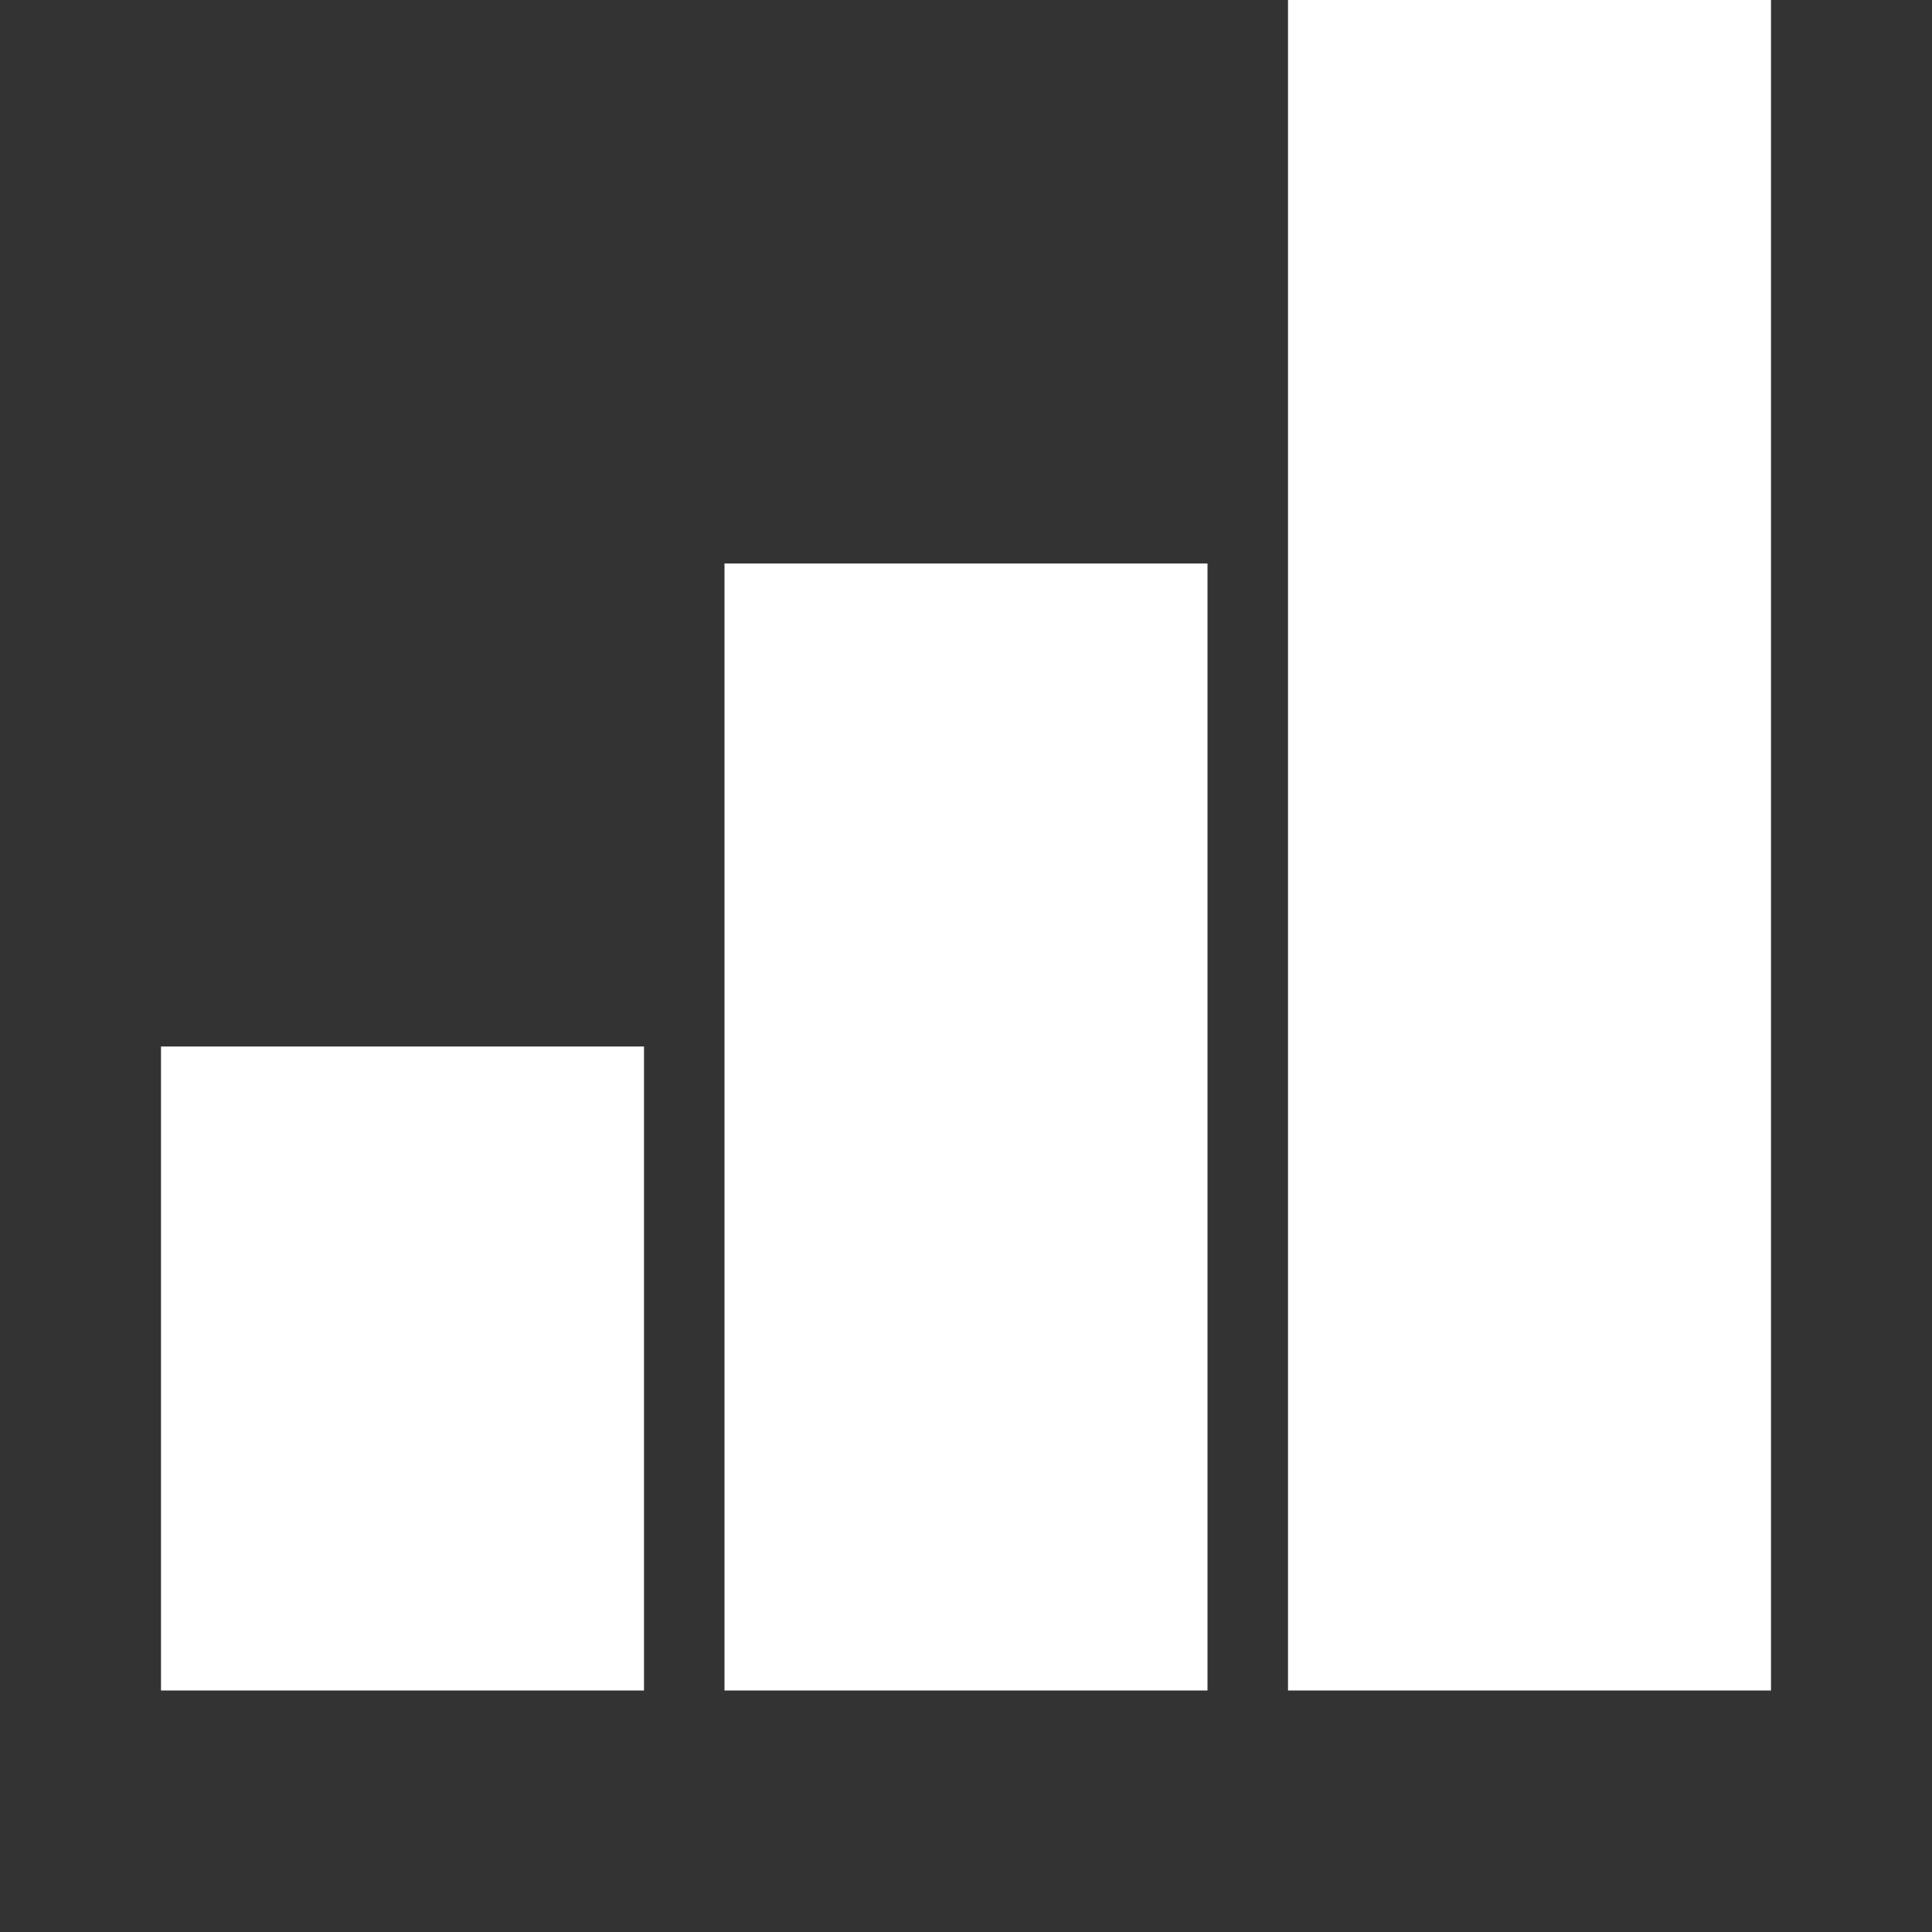 <svg width="24" height="24" viewBox="0 0 24 24" fill="none" xmlns="http://www.w3.org/2000/svg">
<rect x="0" y="0" width="24" height="24" fill="#333333" stroke="none"/>
<path d="M2 13H8V21H2V13ZM9 7H15V21H9V7ZM16 0H22V21H16V0Z" fill="#fff"/>
</svg>
